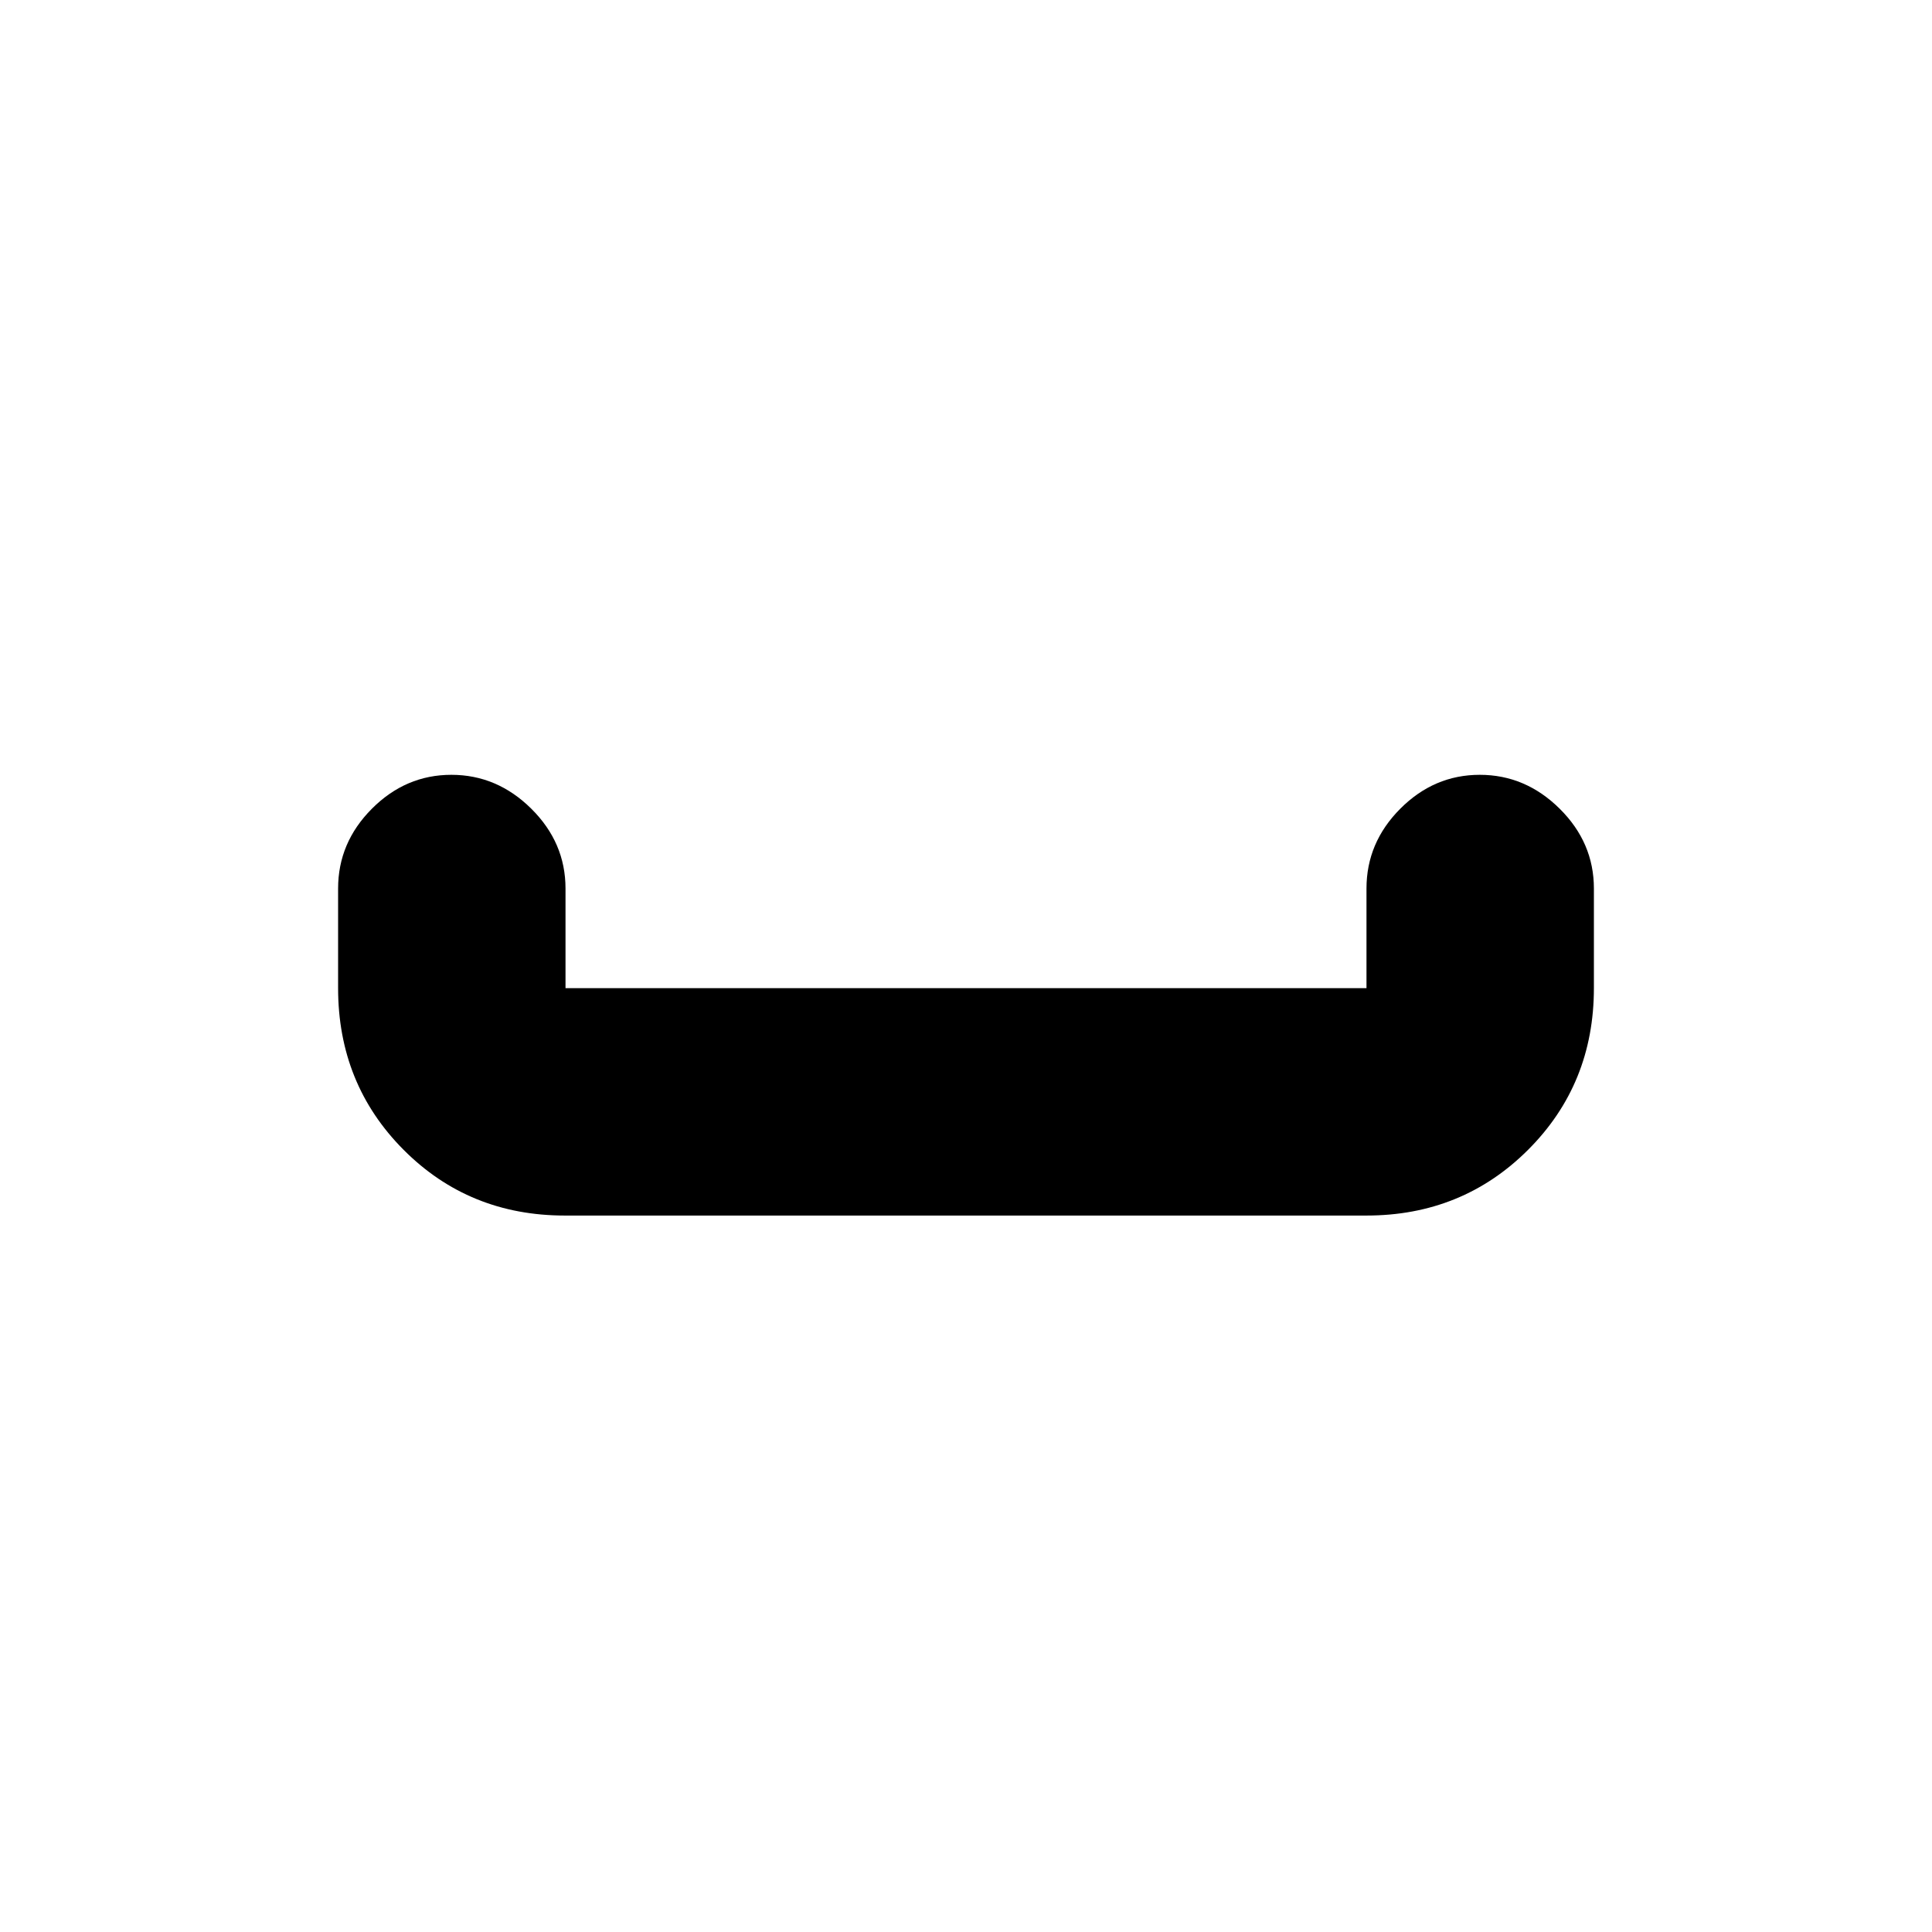 <svg xmlns="http://www.w3.org/2000/svg" height="20" viewBox="0 -960 960 960" width="20"><path d="M280.72-356q-47.66 0-80.19-32.68T168-469v-49.5q0-22.8 16.79-39.65Q201.58-575 224.29-575T264-558.15q17 16.85 17 39.65v49.5h398v-49.5q0-22.8 16.79-39.65Q712.58-575 735.29-575T775-558.15q17 16.85 17 39.65v49.5q0 47.64-32.69 80.32Q726.61-356 678.96-356H280.72Z"/></svg>
